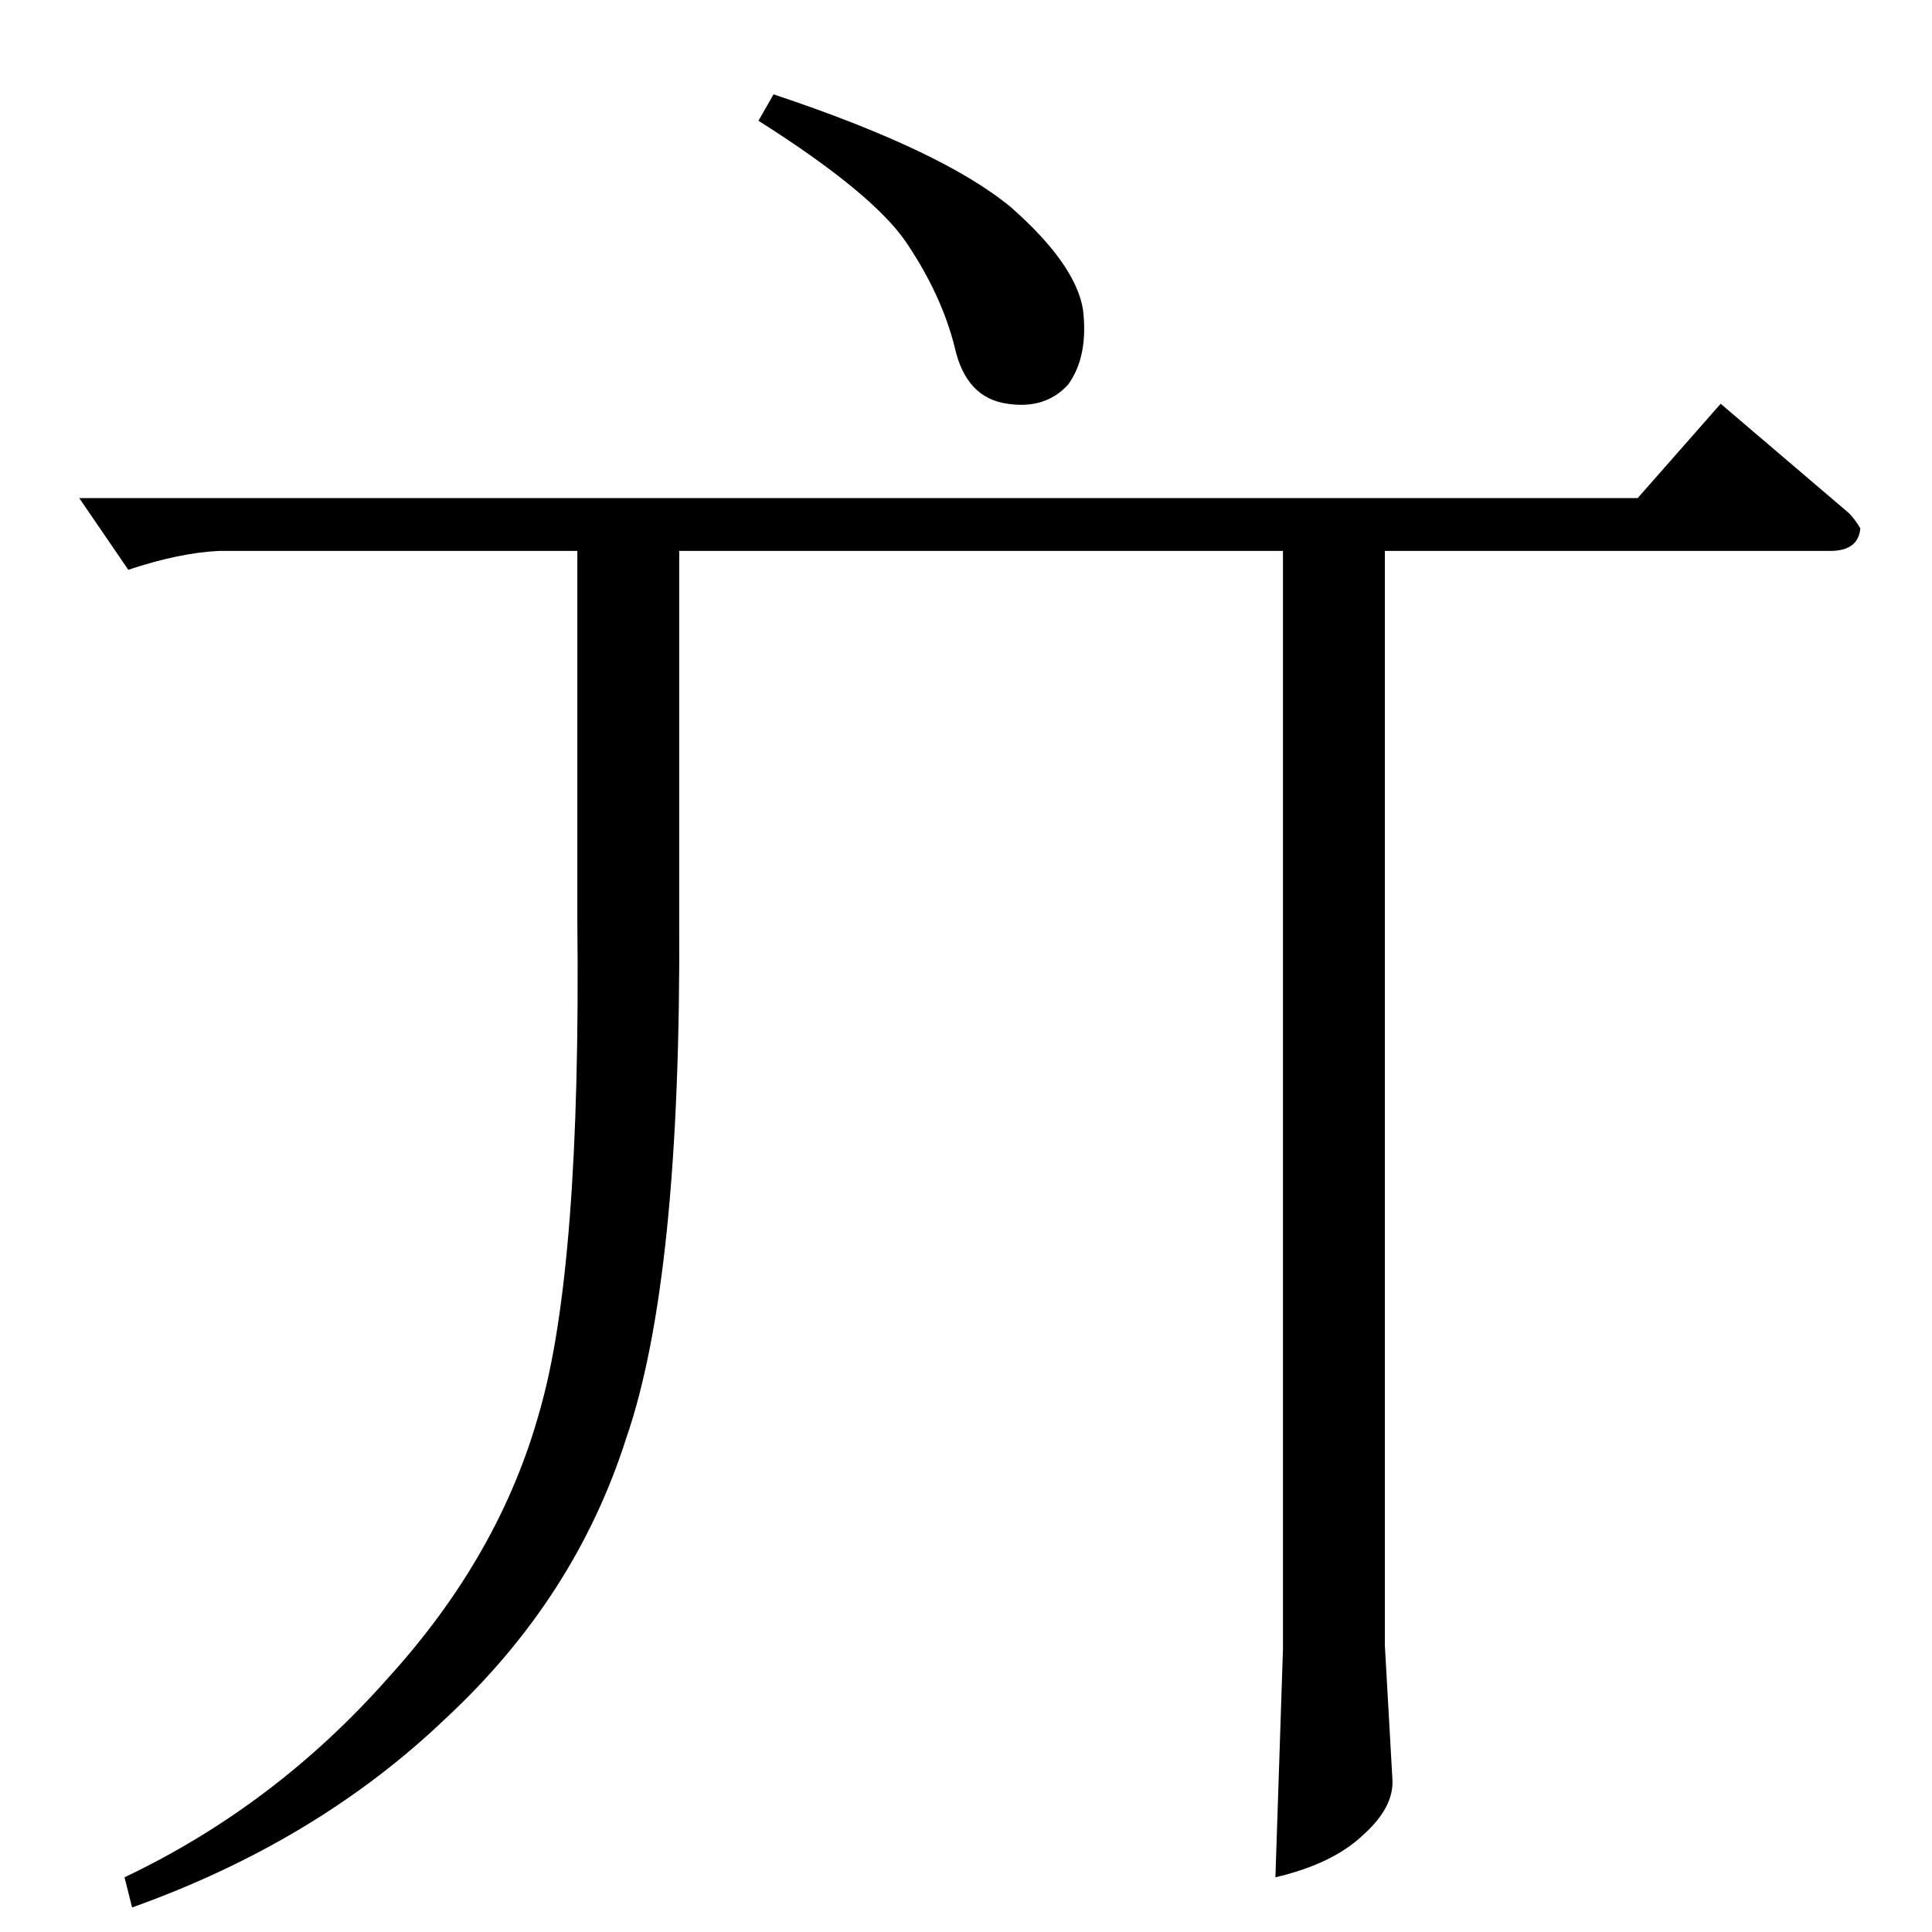 <?xml version="1.0" standalone="no"?>
<!DOCTYPE svg PUBLIC "-//W3C//DTD SVG 1.1//EN" "http://www.w3.org/Graphics/SVG/1.1/DTD/svg11.dtd" >
<svg xmlns="http://www.w3.org/2000/svg" xmlns:xlink="http://www.w3.org/1999/xlink" version="1.1" viewBox="0 -205 1024 1024">
  <g transform="matrix(1 0 0 -1 0 819)">
   <path fill="currentColor"
d="M868 760l44 50l68 -58q3 -3 6 -8q-1 -12 -16 -12h-236v-580l4 -71q1 -15 -16 -30q-16 -15 -46 -22l4 121v582h-320v-196q1 -190 -28 -274q-27 -85 -96 -149q-68 -65 -166 -100l-4 16q80 38 140 106q59 65 80 141q22 76 20 260v196h-190q-21 -1 -48 -10l-26 38h826v0v0z
M402 960l8 14q90 -30 126 -60q34 -30 38 -54q3 -25 -8 -40q-12 -13 -32 -10q-22 3 -28 30q-7 28 -26 56q-18 26 -78 64v0v0z" />
  </g>

</svg>
